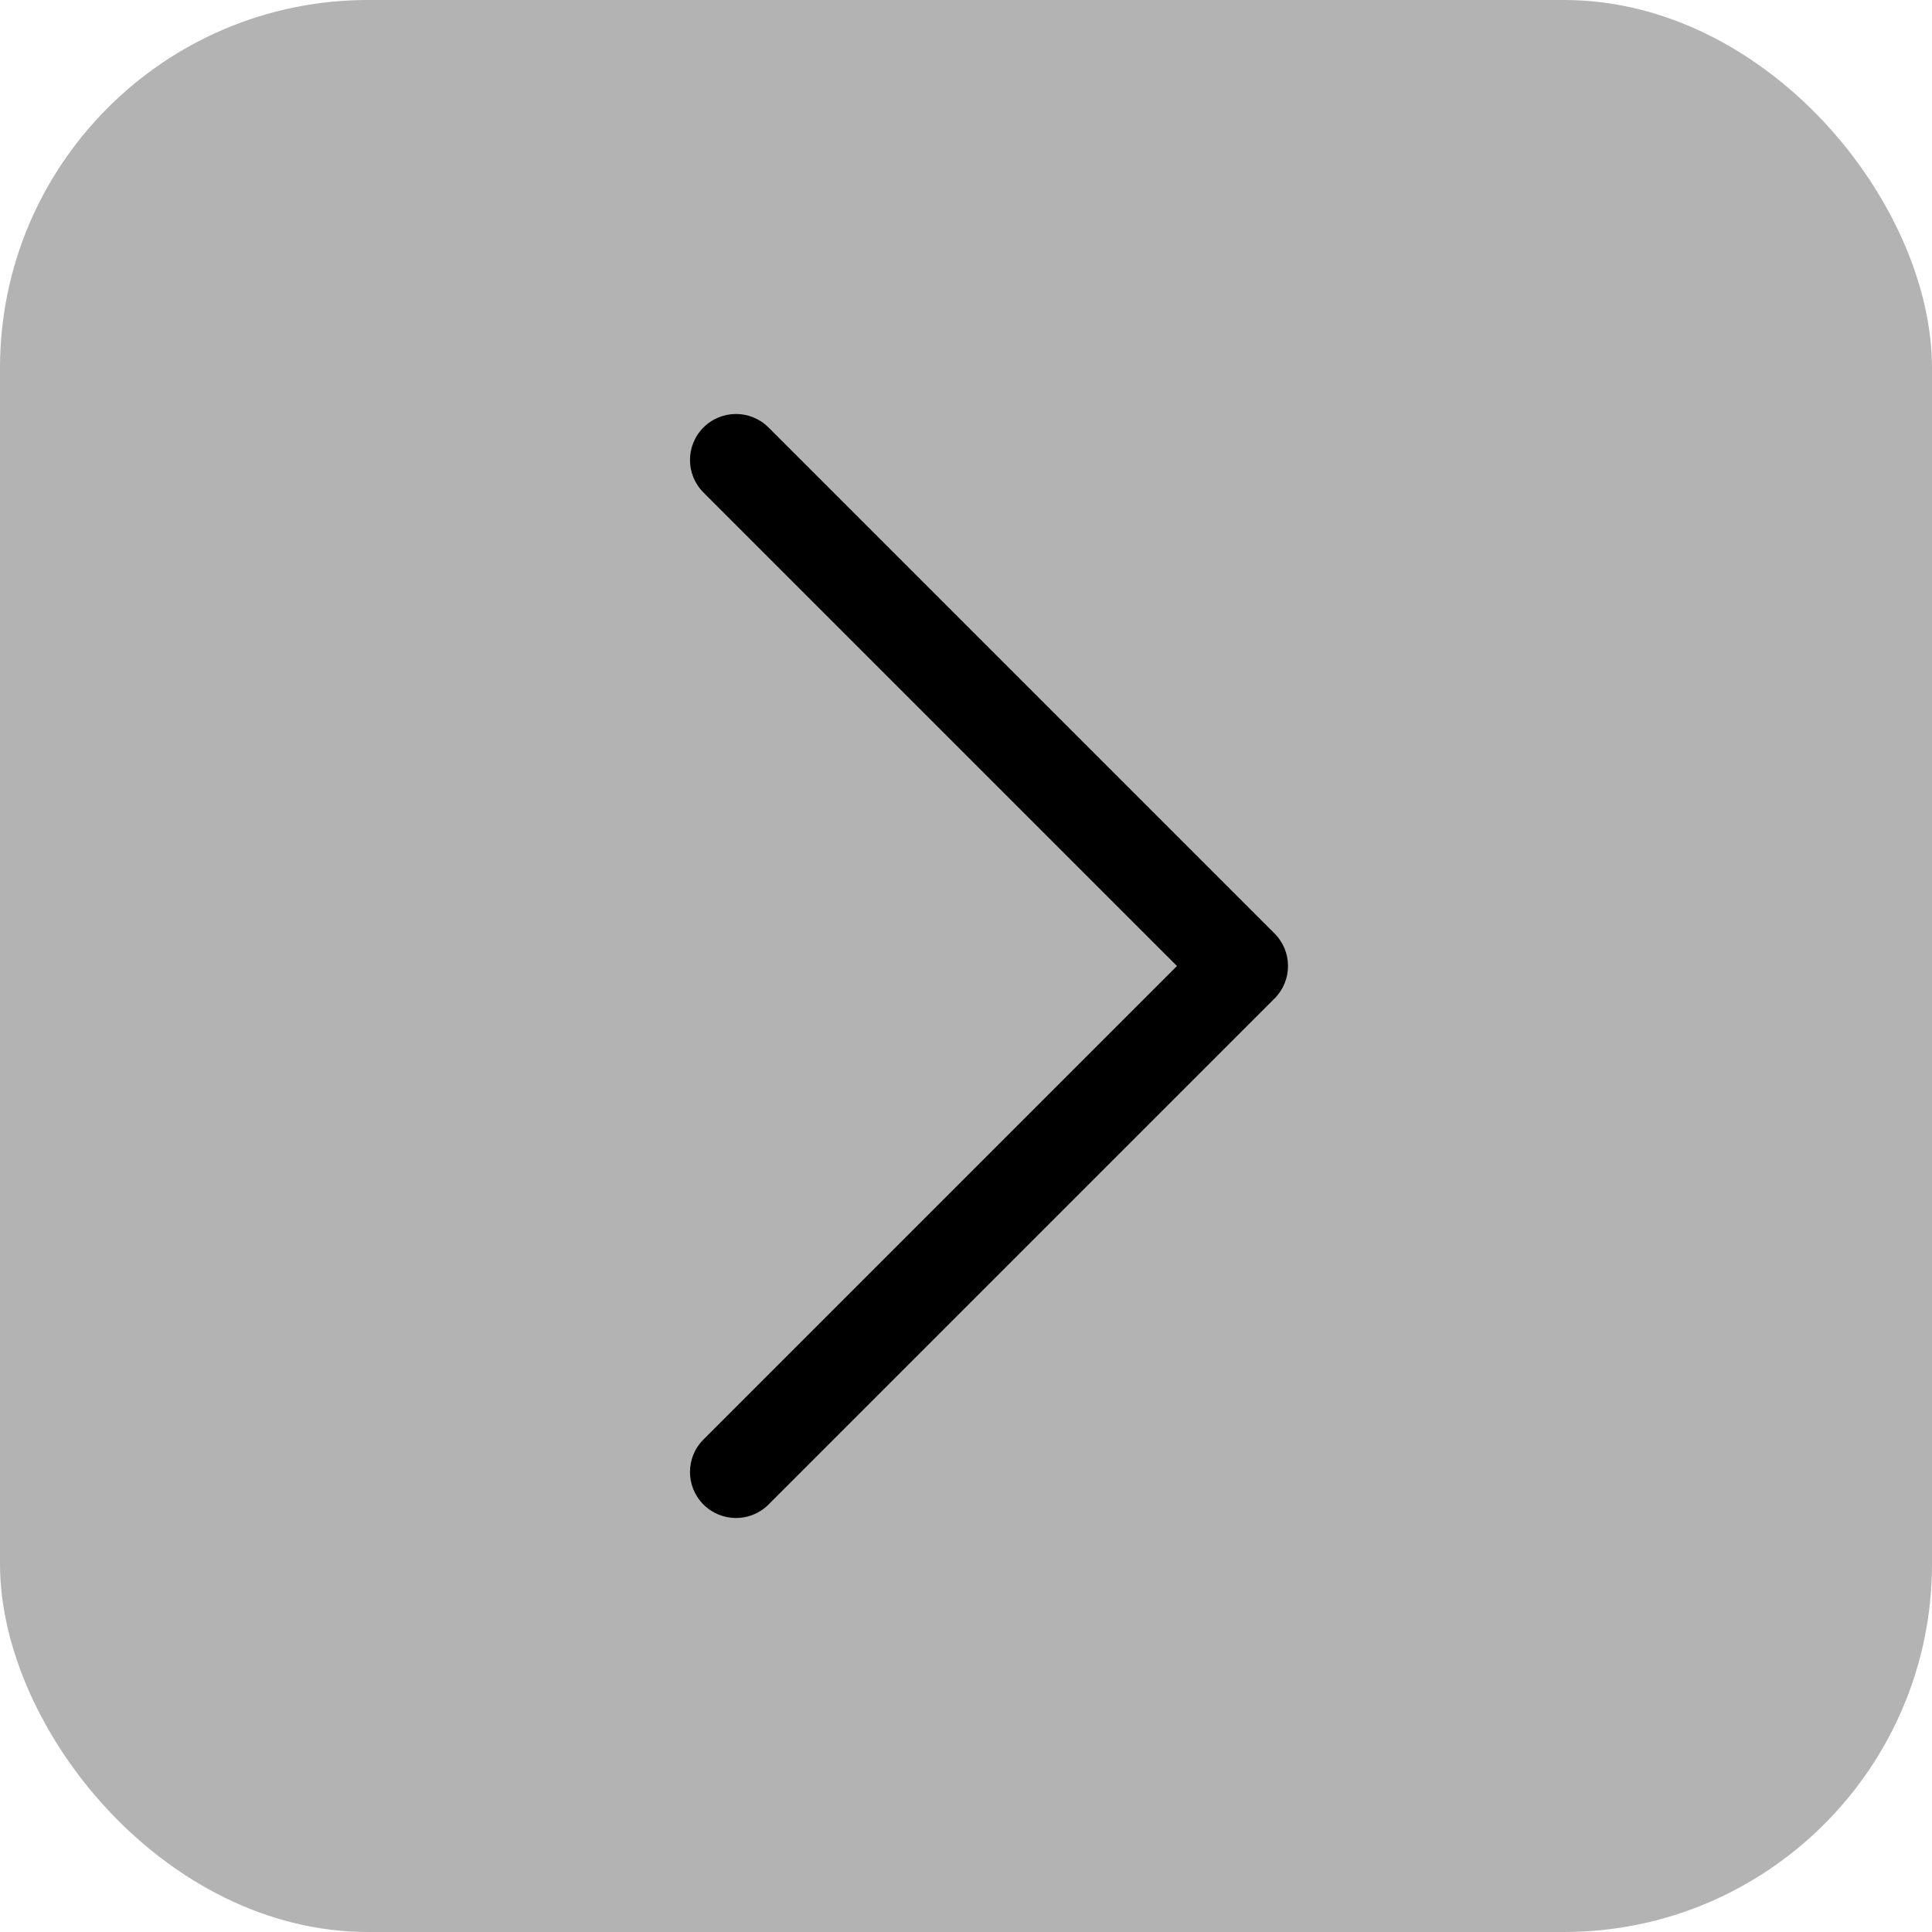 <svg viewBox="0 0 42 42" fill="none" xmlns="http://www.w3.org/2000/svg">
<rect width="42" height="42" rx="8" fill="currentColor" fill-opacity="0.3"/>
<path fill-rule="evenodd" clip-rule="evenodd" d="M16.707 9.293C16.317 8.902 15.683 8.902 15.293 9.293C14.902 9.683 14.902 10.317 15.293 10.707L25.586 21L15.293 31.293C14.902 31.683 14.902 32.317 15.293 32.707C15.683 33.098 16.317 33.098 16.707 32.707L27.707 21.707C28.098 21.317 28.098 20.683 27.707 20.293L16.707 9.293Z" fill="currentColor"/>
</svg>
